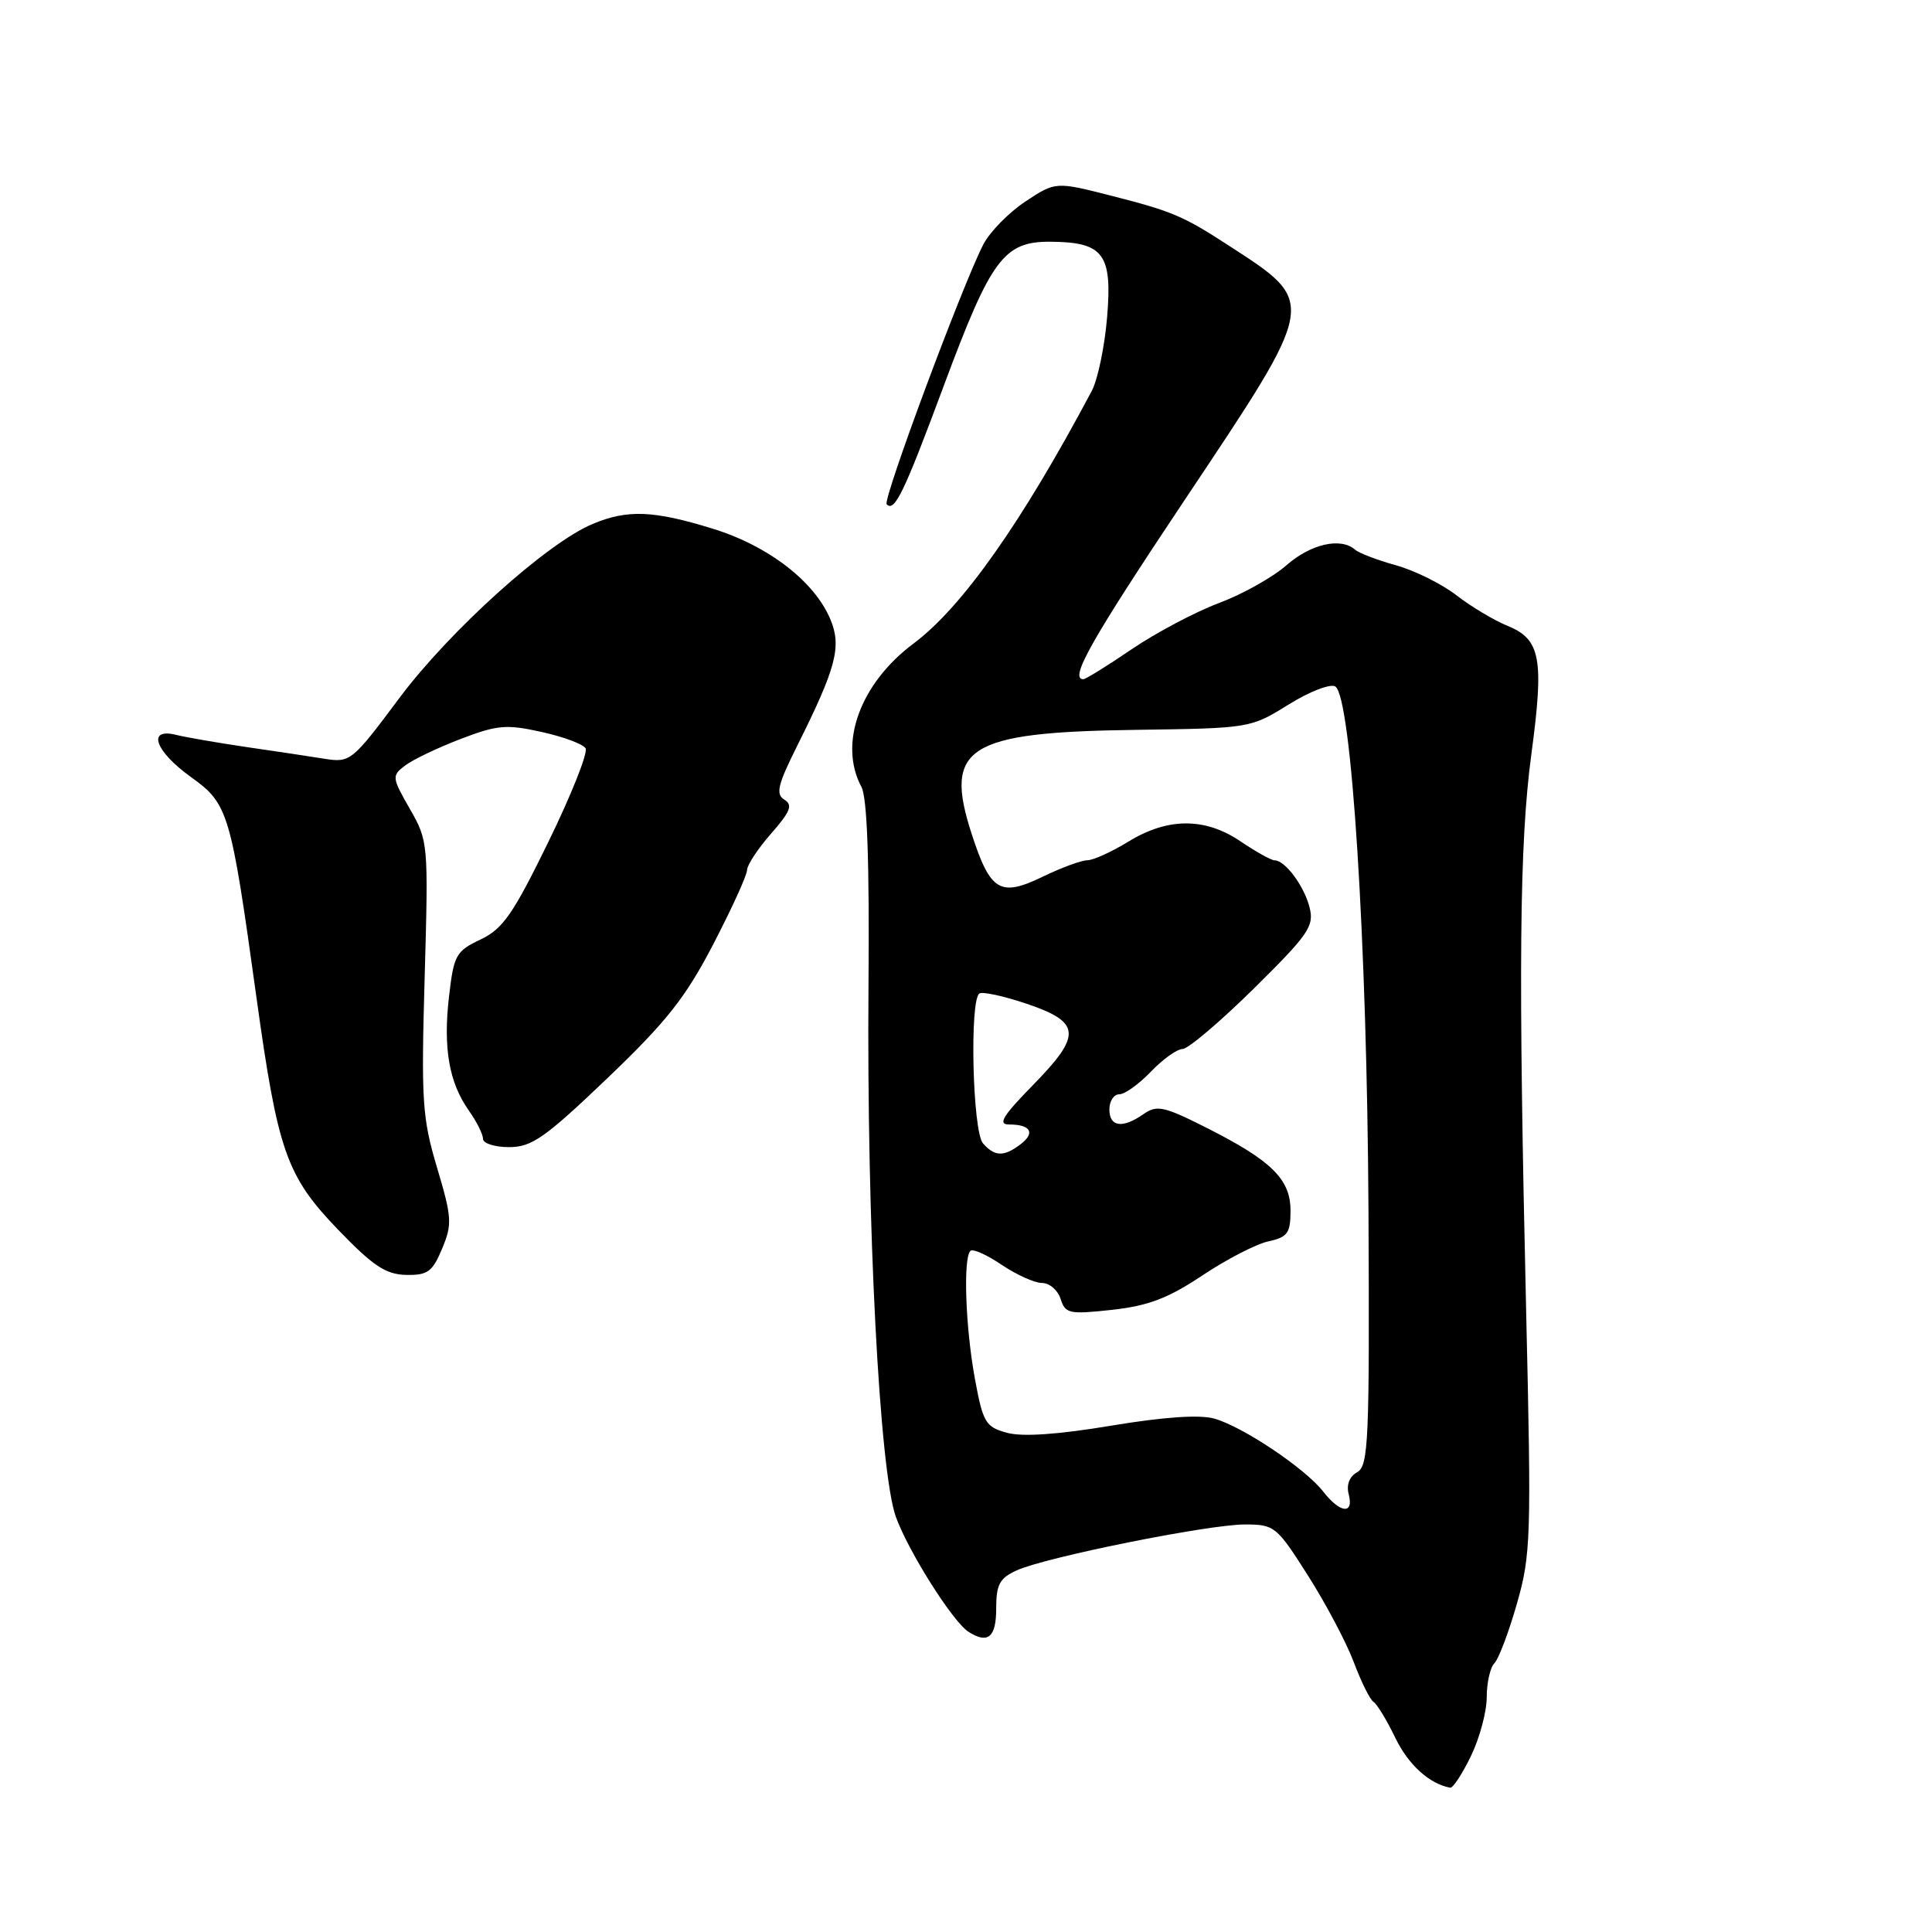 <?xml version="1.0" encoding="UTF-8" standalone="no"?>
<!DOCTYPE svg PUBLIC "-//W3C//DTD SVG 1.1//EN" "http://www.w3.org/Graphics/SVG/1.1/DTD/svg11.dtd" >
<svg xmlns="http://www.w3.org/2000/svg" xmlns:xlink="http://www.w3.org/1999/xlink" version="1.1" viewBox="0 0 256 256">
 <g >
 <path fill="currentColor"
d=" M 194.91 232.68 C 196.06 230.31 197.00 226.80 197.00 224.88 C 197.00 222.97 197.46 220.94 198.02 220.38 C 198.58 219.82 199.92 216.27 201.00 212.49 C 202.85 206.03 202.92 203.69 202.23 174.06 C 201.17 128.33 201.32 111.84 202.91 99.96 C 204.62 87.26 204.14 84.71 199.76 82.93 C 197.97 82.20 194.93 80.38 193.00 78.89 C 191.07 77.39 187.47 75.60 185.00 74.91 C 182.53 74.23 180.07 73.29 179.55 72.83 C 177.65 71.17 173.69 72.07 170.46 74.90 C 168.65 76.49 164.62 78.75 161.51 79.91 C 158.39 81.08 153.21 83.82 149.98 86.01 C 146.75 88.21 143.86 90.00 143.55 90.00 C 141.65 90.00 144.55 84.86 157.00 66.21 C 174.69 39.71 174.60 40.19 162.79 32.52 C 156.77 28.61 155.34 28.01 147.42 25.98 C 139.88 24.05 139.88 24.05 135.87 26.70 C 133.67 28.16 131.16 30.72 130.29 32.40 C 127.53 37.75 116.92 66.26 117.49 66.82 C 118.54 67.88 119.76 65.36 125.10 51.00 C 131.33 34.26 133.02 31.99 139.20 32.03 C 146.22 32.08 147.40 33.65 146.70 42.00 C 146.38 45.89 145.46 50.29 144.67 51.79 C 135.40 69.24 127.49 80.46 121.05 85.27 C 113.97 90.55 111.07 98.52 114.14 104.26 C 114.91 105.71 115.21 114.08 115.08 130.65 C 114.83 162.03 116.53 194.95 118.71 201.00 C 120.37 205.59 126.26 214.91 128.34 216.23 C 130.91 217.87 132.00 216.95 132.00 213.16 C 132.00 209.96 132.45 209.12 134.70 208.09 C 138.53 206.34 160.10 202.00 164.94 202.00 C 168.88 202.00 169.16 202.23 173.30 208.75 C 175.66 212.46 178.40 217.63 179.38 220.24 C 180.36 222.85 181.53 225.21 181.99 225.50 C 182.45 225.78 183.75 227.92 184.88 230.26 C 186.62 233.85 189.38 236.36 192.16 236.88 C 192.52 236.94 193.76 235.06 194.91 232.68 Z  M 58.58 165.46 C 59.94 162.21 59.88 161.32 57.91 154.71 C 55.95 148.14 55.80 145.91 56.27 129.50 C 56.77 111.73 56.75 111.44 54.30 107.17 C 51.92 103.01 51.90 102.79 53.66 101.45 C 54.67 100.67 57.98 99.09 61.00 97.93 C 65.88 96.06 67.09 95.95 71.73 96.98 C 74.61 97.61 77.25 98.59 77.59 99.15 C 77.94 99.71 75.73 105.27 72.69 111.50 C 67.99 121.13 66.64 123.08 63.67 124.49 C 60.42 126.03 60.13 126.55 59.50 132.02 C 58.70 138.86 59.50 143.44 62.12 147.15 C 63.16 148.61 64.00 150.30 64.00 150.90 C 64.00 151.51 65.56 152.00 67.46 152.00 C 70.46 152.00 72.20 150.78 80.48 142.87 C 88.32 135.37 90.83 132.20 94.51 125.12 C 96.97 120.38 98.99 115.95 98.99 115.28 C 99.00 114.62 100.43 112.44 102.18 110.45 C 104.74 107.53 105.08 106.67 103.93 105.96 C 102.75 105.23 103.05 103.99 105.65 98.79 C 110.80 88.48 111.53 85.69 110.05 82.11 C 107.96 77.07 101.84 72.34 94.46 70.06 C 86.59 67.63 83.15 67.49 78.52 69.43 C 72.47 71.96 59.60 83.55 52.92 92.49 C 46.65 100.89 46.42 101.08 43.00 100.54 C 41.08 100.23 36.40 99.53 32.61 98.98 C 28.82 98.42 24.66 97.70 23.36 97.38 C 19.43 96.39 20.52 99.53 25.30 102.96 C 30.26 106.52 30.57 107.57 33.96 132.01 C 36.81 152.58 37.94 155.81 44.79 162.93 C 49.42 167.74 51.12 168.87 53.80 168.93 C 56.66 168.99 57.30 168.53 58.58 165.46 Z  M 175.33 197.64 C 172.96 194.59 164.73 189.07 160.93 187.98 C 158.98 187.42 154.28 187.74 147.23 188.91 C 140.16 190.09 135.45 190.41 133.42 189.85 C 130.58 189.07 130.25 188.51 129.17 182.64 C 127.93 175.89 127.61 166.72 128.58 165.75 C 128.90 165.43 130.76 166.26 132.72 167.59 C 134.68 168.91 137.09 170.00 138.07 170.00 C 139.06 170.00 140.17 170.95 140.54 172.12 C 141.16 174.07 141.67 174.18 147.35 173.56 C 152.15 173.03 154.78 172.03 159.31 169.01 C 162.50 166.88 166.44 164.84 168.06 164.49 C 170.62 163.93 171.00 163.39 171.00 160.41 C 171.00 156.24 168.48 153.77 159.74 149.37 C 154.22 146.59 153.28 146.39 151.53 147.62 C 148.74 149.57 147.00 149.33 147.00 147.00 C 147.00 145.90 147.59 145.00 148.31 145.00 C 149.04 145.00 150.92 143.65 152.50 142.00 C 154.08 140.35 155.97 139.00 156.69 139.00 C 157.42 139.00 161.66 135.40 166.12 131.01 C 173.39 123.83 174.15 122.73 173.53 120.26 C 172.82 117.41 170.29 114.00 168.89 114.00 C 168.45 114.00 166.43 112.87 164.40 111.50 C 159.69 108.30 154.73 108.31 149.50 111.53 C 147.30 112.88 144.85 113.99 144.07 113.99 C 143.28 114.00 140.63 114.97 138.18 116.16 C 132.52 118.90 131.23 118.12 128.76 110.53 C 125.01 98.99 128.11 97.02 150.46 96.71 C 165.62 96.50 165.70 96.49 170.72 93.37 C 173.49 91.64 176.28 90.56 176.93 90.96 C 179.08 92.29 181.14 124.81 181.33 160.32 C 181.48 190.87 181.34 194.23 179.84 195.07 C 178.81 195.64 178.38 196.75 178.71 198.00 C 179.42 200.72 177.57 200.52 175.33 197.64 Z  M 130.25 151.50 C 128.87 149.93 128.45 132.46 129.78 131.64 C 130.21 131.37 133.02 131.99 136.03 133.00 C 143.25 135.44 143.38 137.13 136.90 143.75 C 132.86 147.88 132.17 149.00 133.71 149.00 C 136.57 149.00 137.22 150.11 135.23 151.62 C 133.02 153.30 131.81 153.27 130.25 151.50 Z "/>
</g>
</svg>